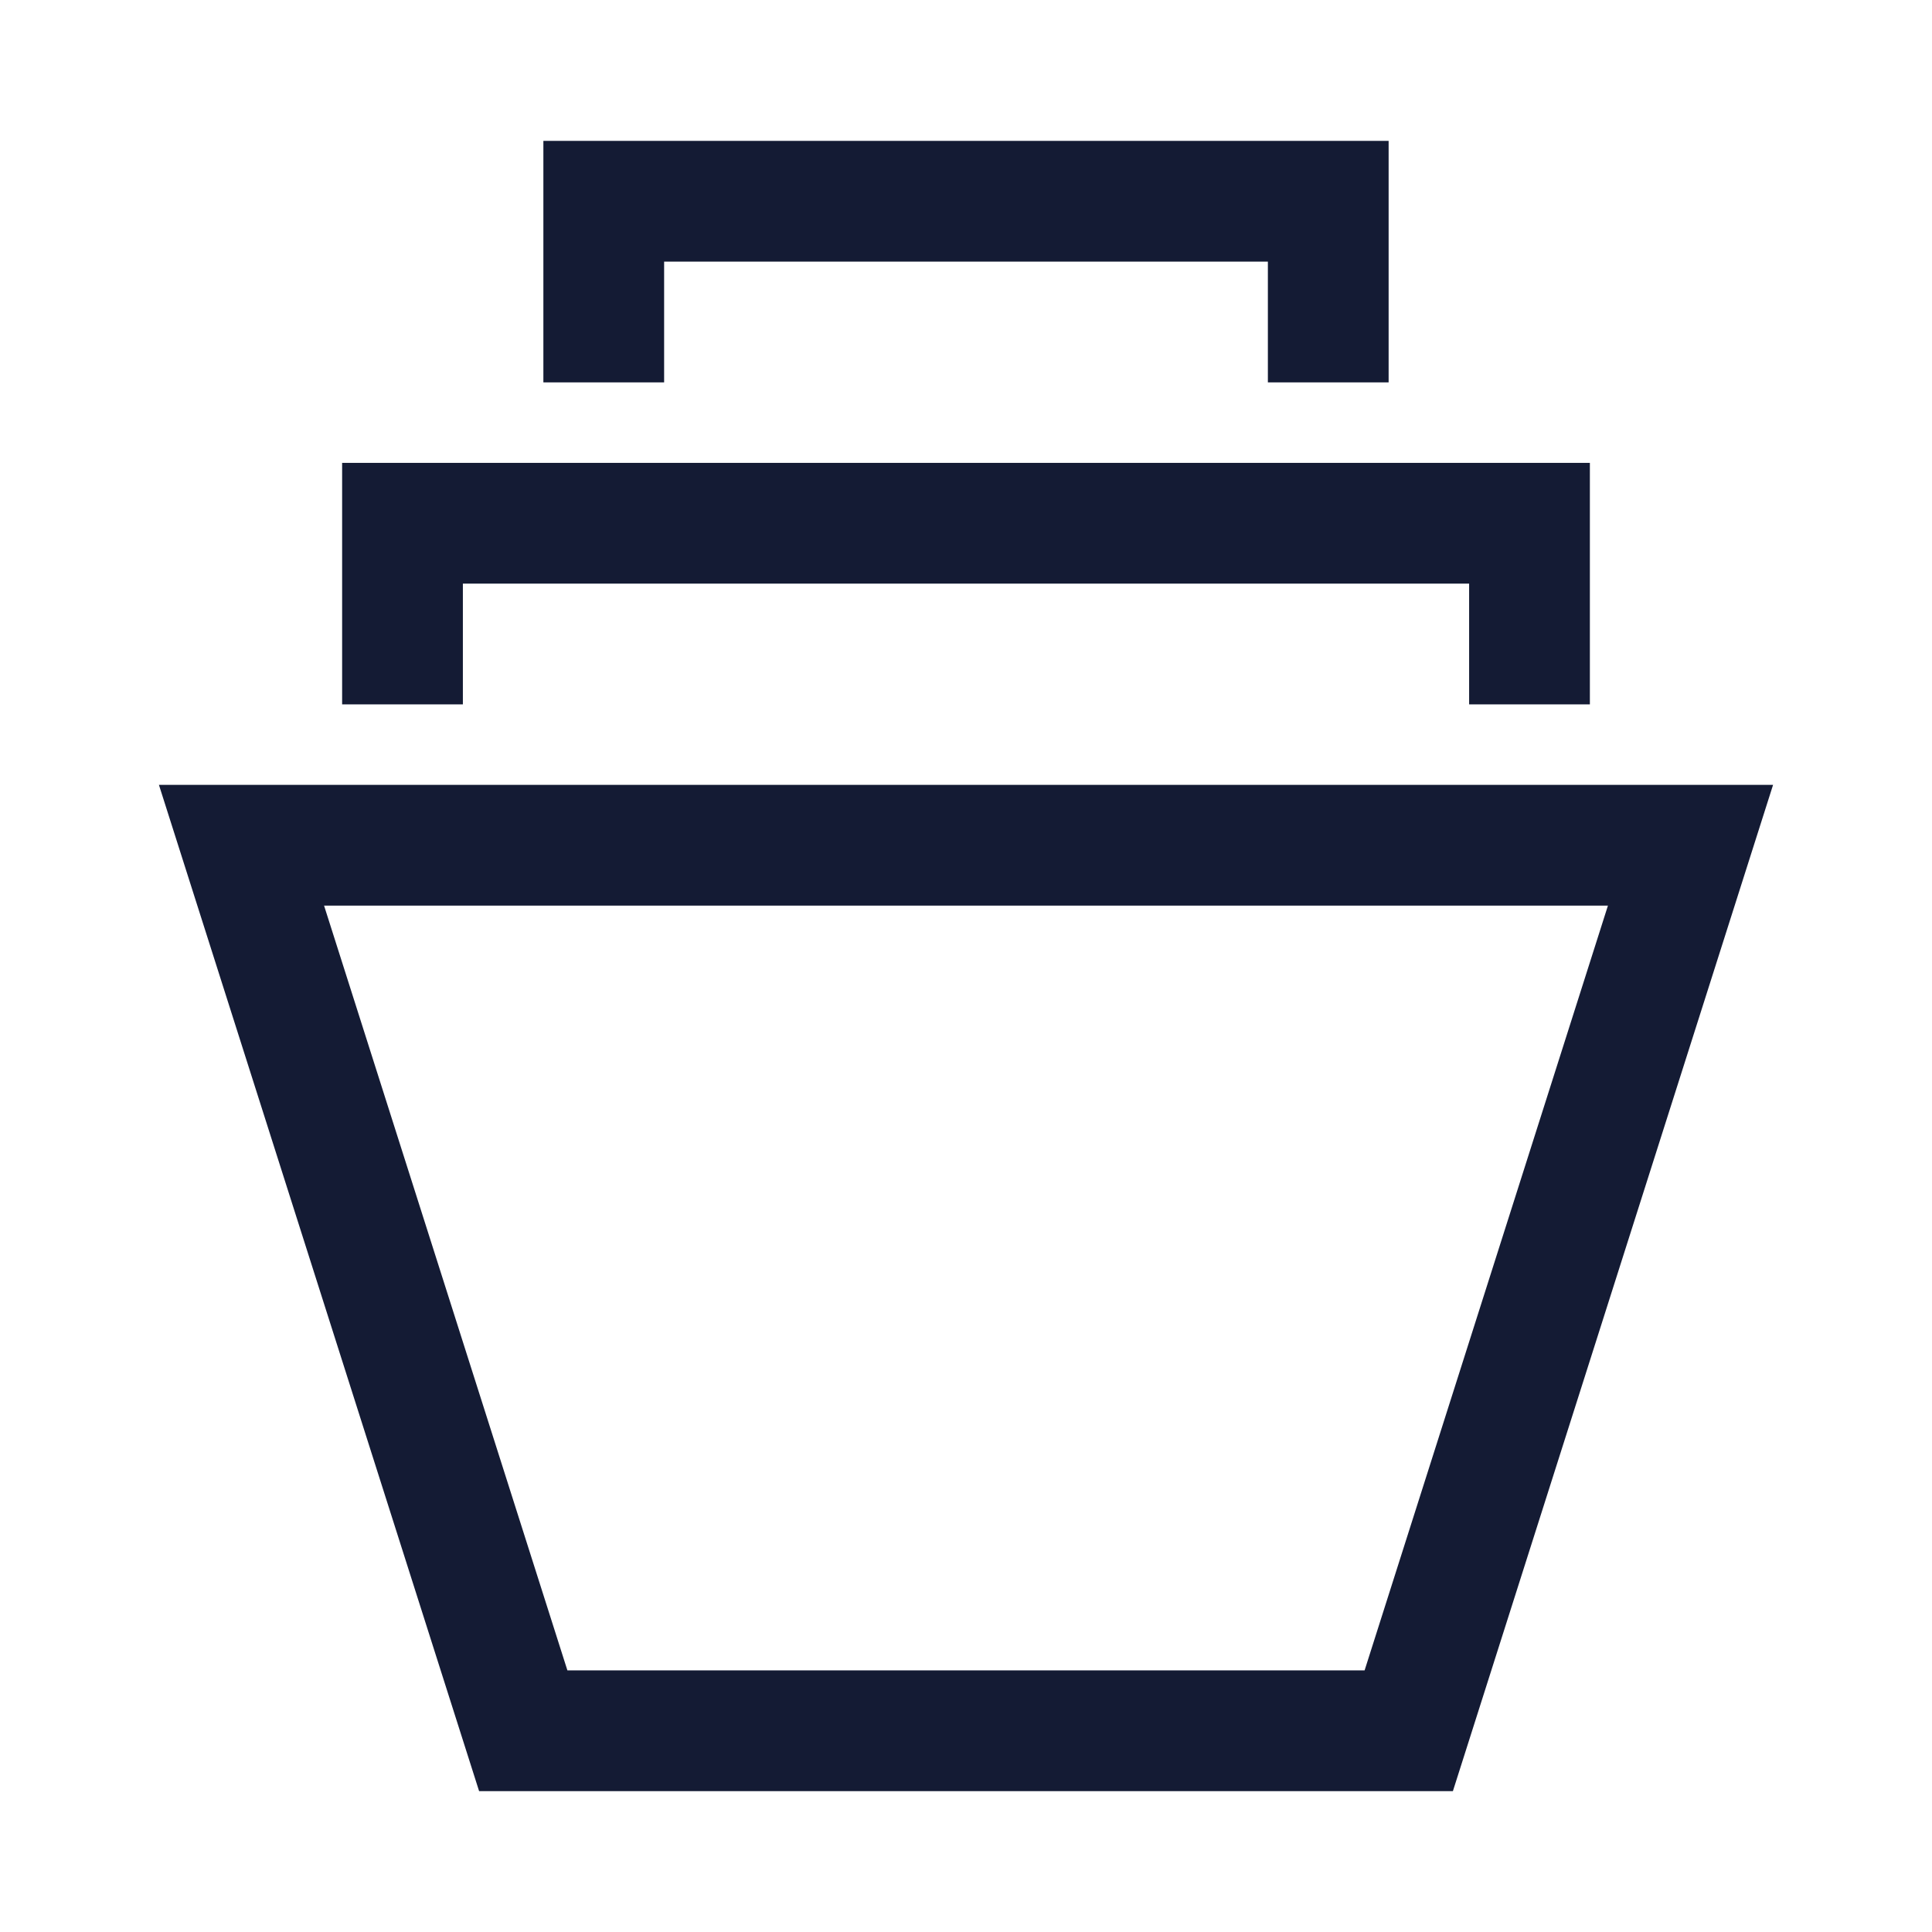 <svg width="24" height="24" viewBox="0 0 24 24" fill="none" xmlns="http://www.w3.org/2000/svg">
<path d="M21 10.5H3L6.5 21.5H17.5L21 10.5Z" stroke="#141B34" stroke-width="1.5" stroke-linecap="square"/>
<path d="M5 8V6.5H19V8" stroke="#141B34" stroke-width="1.5" stroke-linecap="square"/>
<path d="M7.5 4V2.5H16.5V4" stroke="#141B34" stroke-width="1.5" stroke-linecap="square"/>
</svg>
